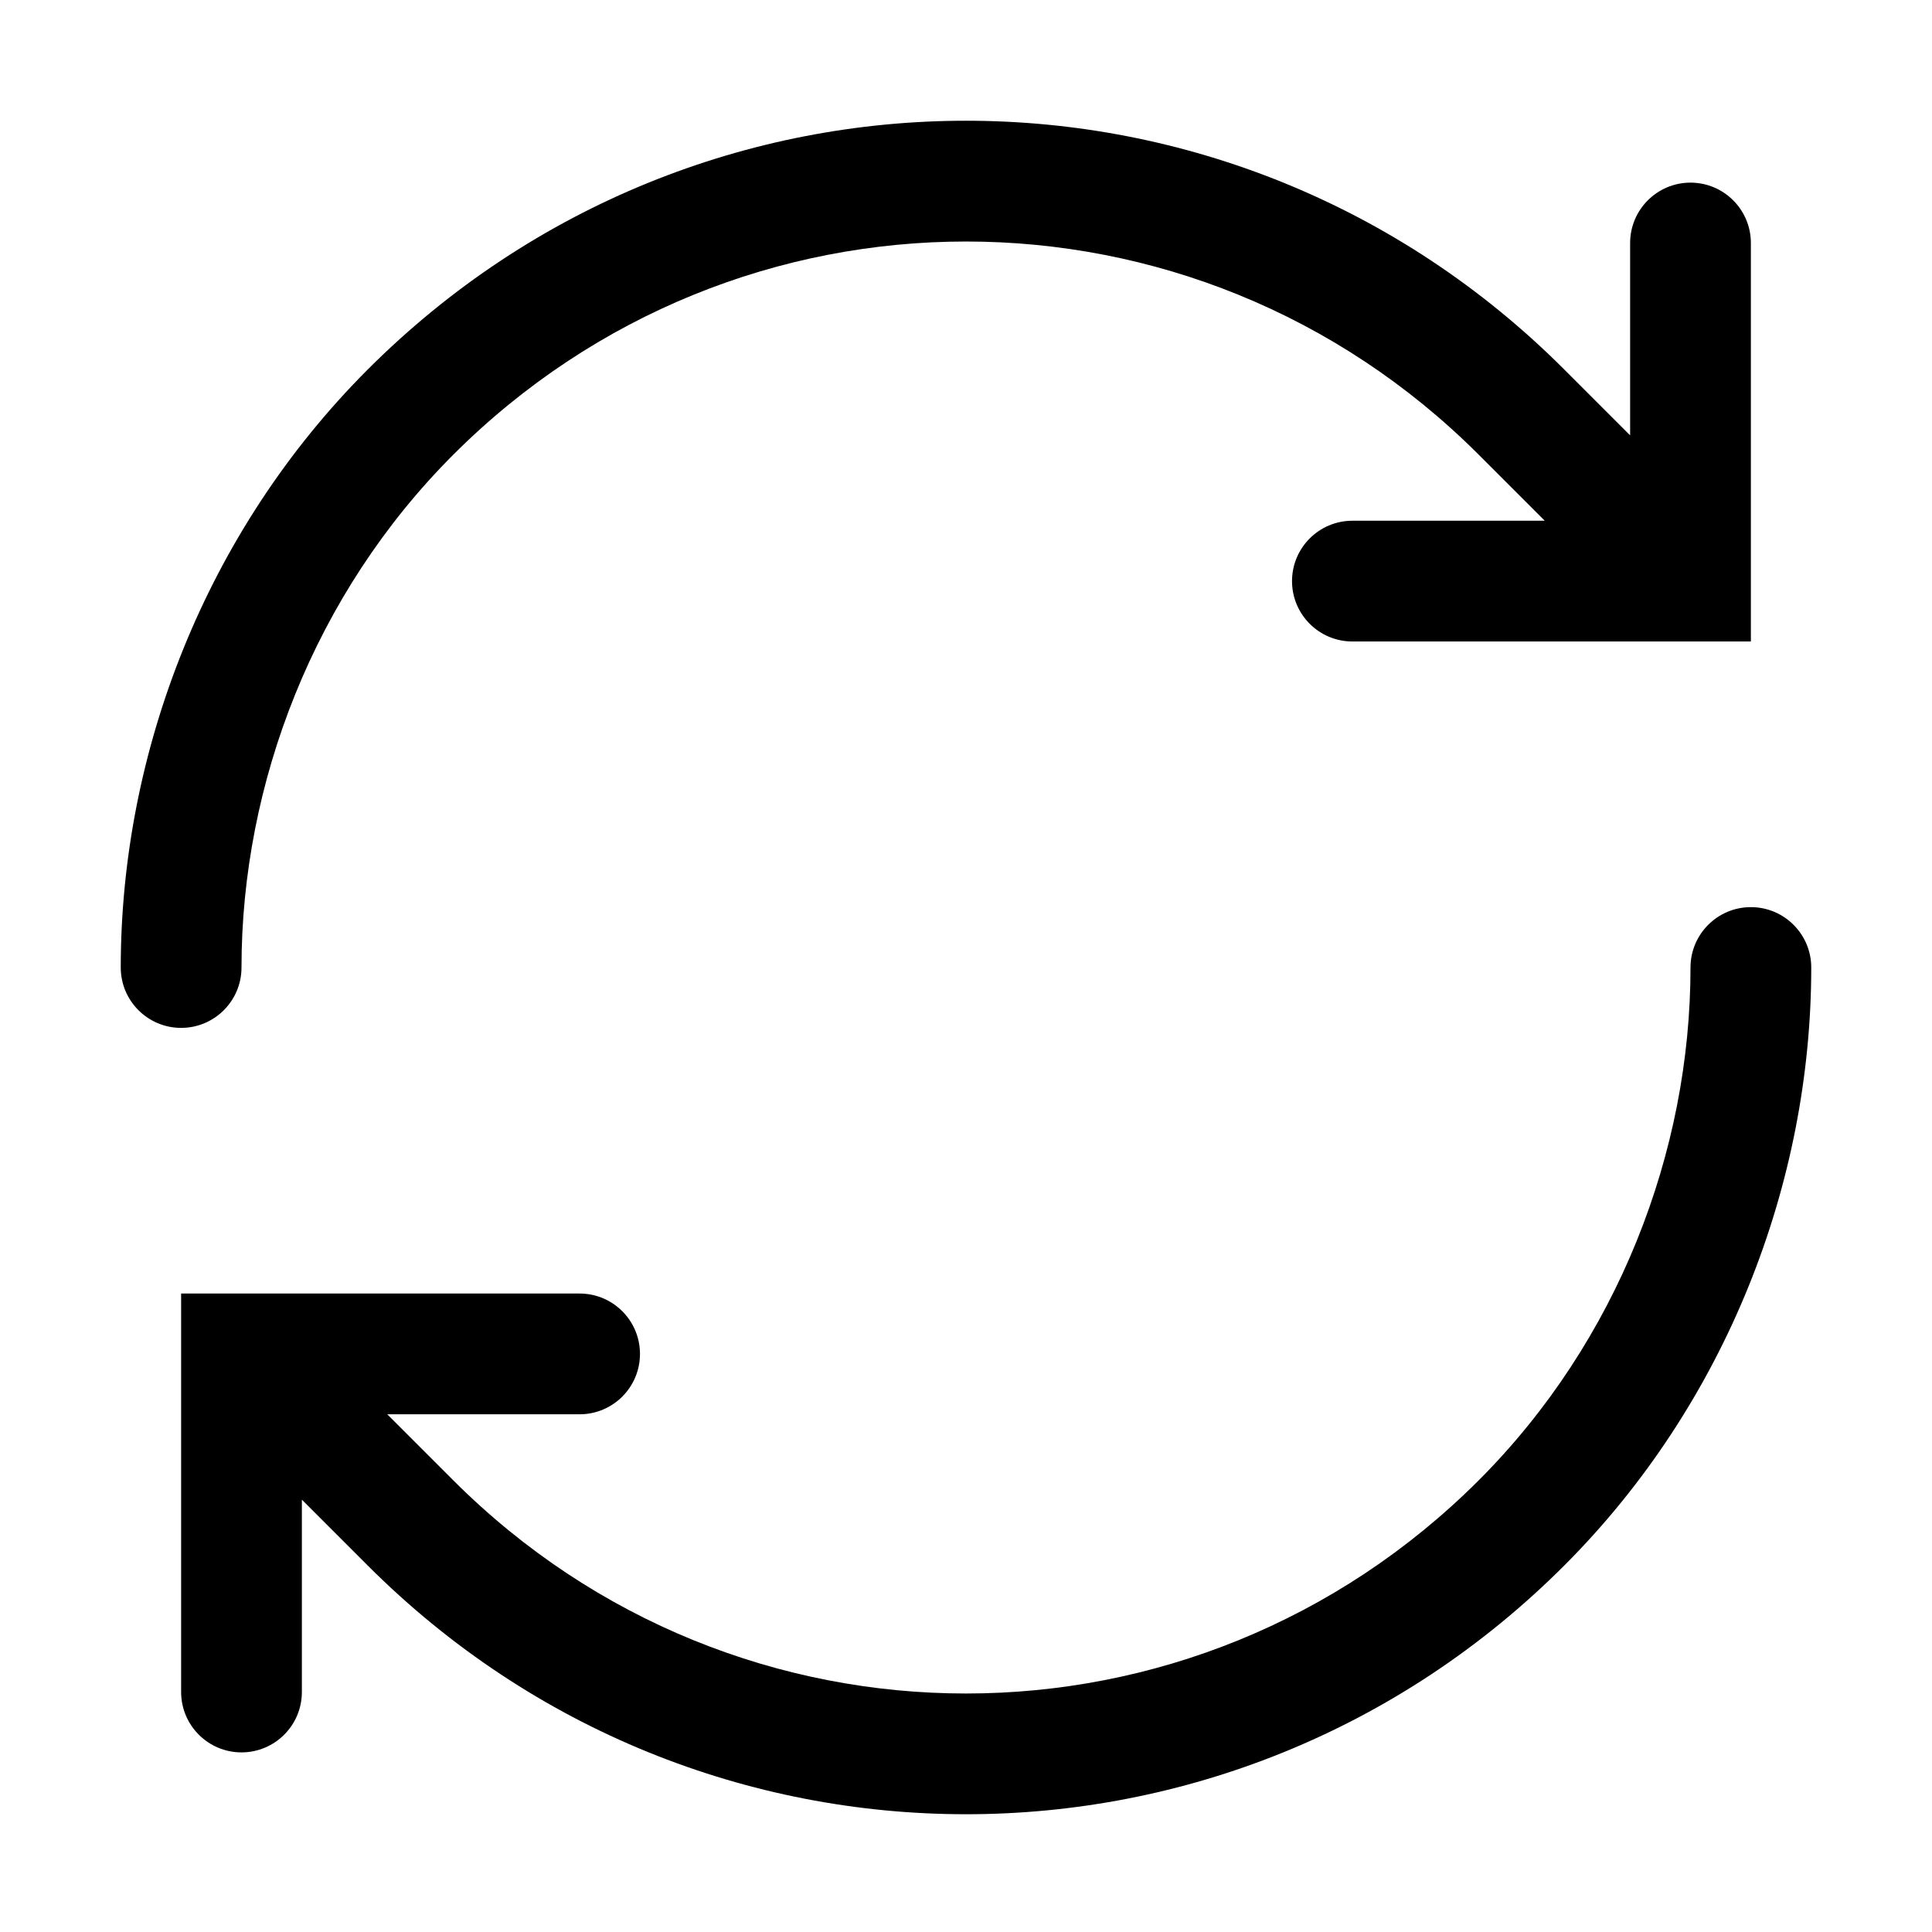 <svg width="32" height="32" viewBox="0 0 32 32" fill="none" xmlns="http://www.w3.org/2000/svg">
<path d="M7.507 7.532C12.217 2.823 19.783 2.823 24.493 7.532L25.586 8.625H22.4C21.848 8.625 21.4 9.073 21.4 9.625C21.4 10.177 21.848 10.625 22.4 10.625H27.986C27.995 10.625 28.005 10.625 28.014 10.625H29V4.025C29 3.473 28.552 3.025 28 3.025C27.448 3.025 27 3.473 27 4.025V7.211L25.907 6.118C20.417 0.627 11.583 0.627 6.093 6.118C3.397 8.814 2 12.472 2 16.025C2 16.577 2.448 17.025 3 17.025C3.552 17.025 4 16.577 4 16.025C4 12.978 5.203 9.836 7.507 7.532Z" fill="black"/>
<path d="M4.017 21.425H9.6C10.152 21.425 10.6 21.873 10.6 22.425C10.6 22.977 10.152 23.425 9.6 23.425H6.414L7.507 24.518C12.217 29.227 19.783 29.227 24.493 24.518C26.797 22.213 28 19.072 28 16.025C28 15.473 28.448 15.025 29 15.025C29.552 15.025 30 15.473 30 16.025C30 19.578 28.603 23.236 25.907 25.932C20.417 31.422 11.583 31.422 6.093 25.932L5 24.839V28.025C5 28.577 4.552 29.025 4 29.025C3.448 29.025 3 28.577 3 28.025V21.425H3.983C3.994 21.425 4.006 21.425 4.017 21.425Z" fill="black"/>
</svg>
